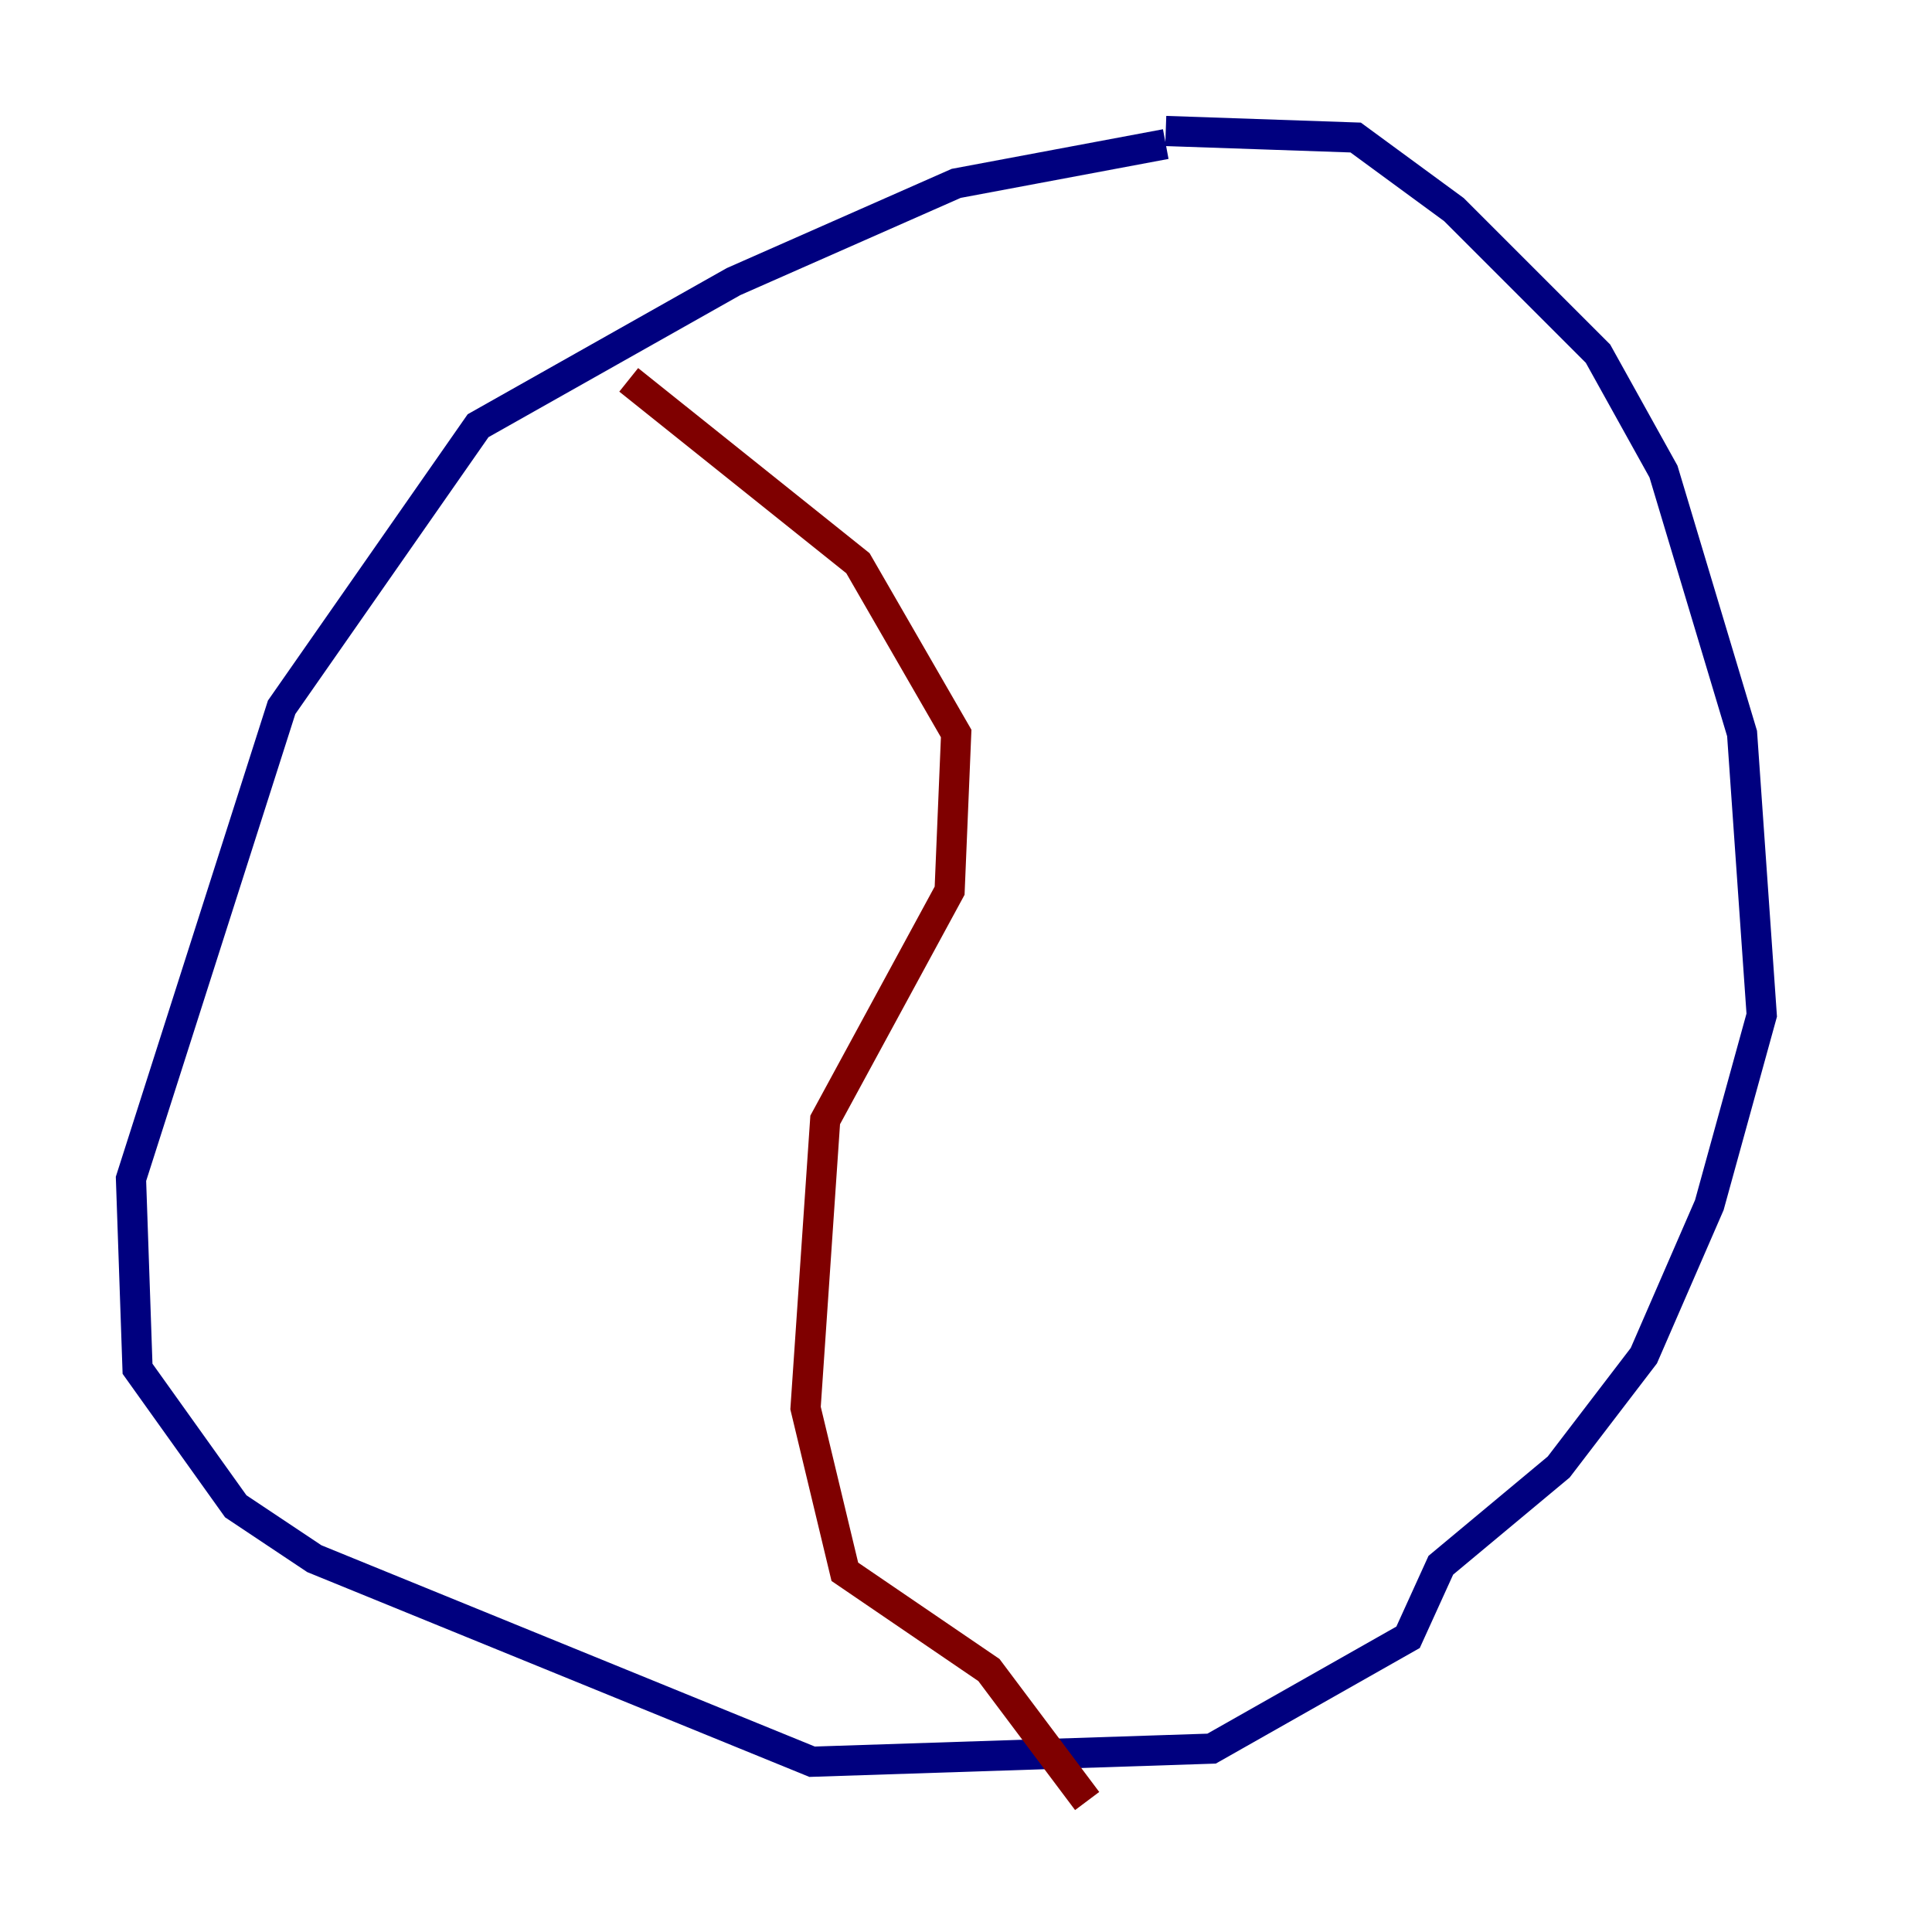 <?xml version="1.0" encoding="utf-8" ?>
<svg baseProfile="tiny" height="128" version="1.2" viewBox="0,0,128,128" width="128" xmlns="http://www.w3.org/2000/svg" xmlns:ev="http://www.w3.org/2001/xml-events" xmlns:xlink="http://www.w3.org/1999/xlink"><defs /><polyline fill="none" points="77.234,9.546 63.349,12.149 48.597,18.658 31.675,28.203 18.658,46.861 8.678,78.102 9.112,90.685 15.62,99.797 20.827,103.268 53.803,116.719 80.271,115.851 93.288,108.475 95.458,103.702 103.268,97.193 108.909,89.817 113.248,79.837 116.719,67.254 115.417,48.597 110.21,31.241 105.871,23.43 96.325,13.885 89.817,9.112 77.234,8.678" stroke="#00007f" stroke-width="2" /><polyline fill="none" points="41.654,25.166 56.841,37.315 63.349,48.597 62.915,59.01 54.671,74.197 53.37,93.288 55.973,104.136 65.519,110.644 72.027,119.322" stroke="#7f0000" stroke-width="2" /></svg>